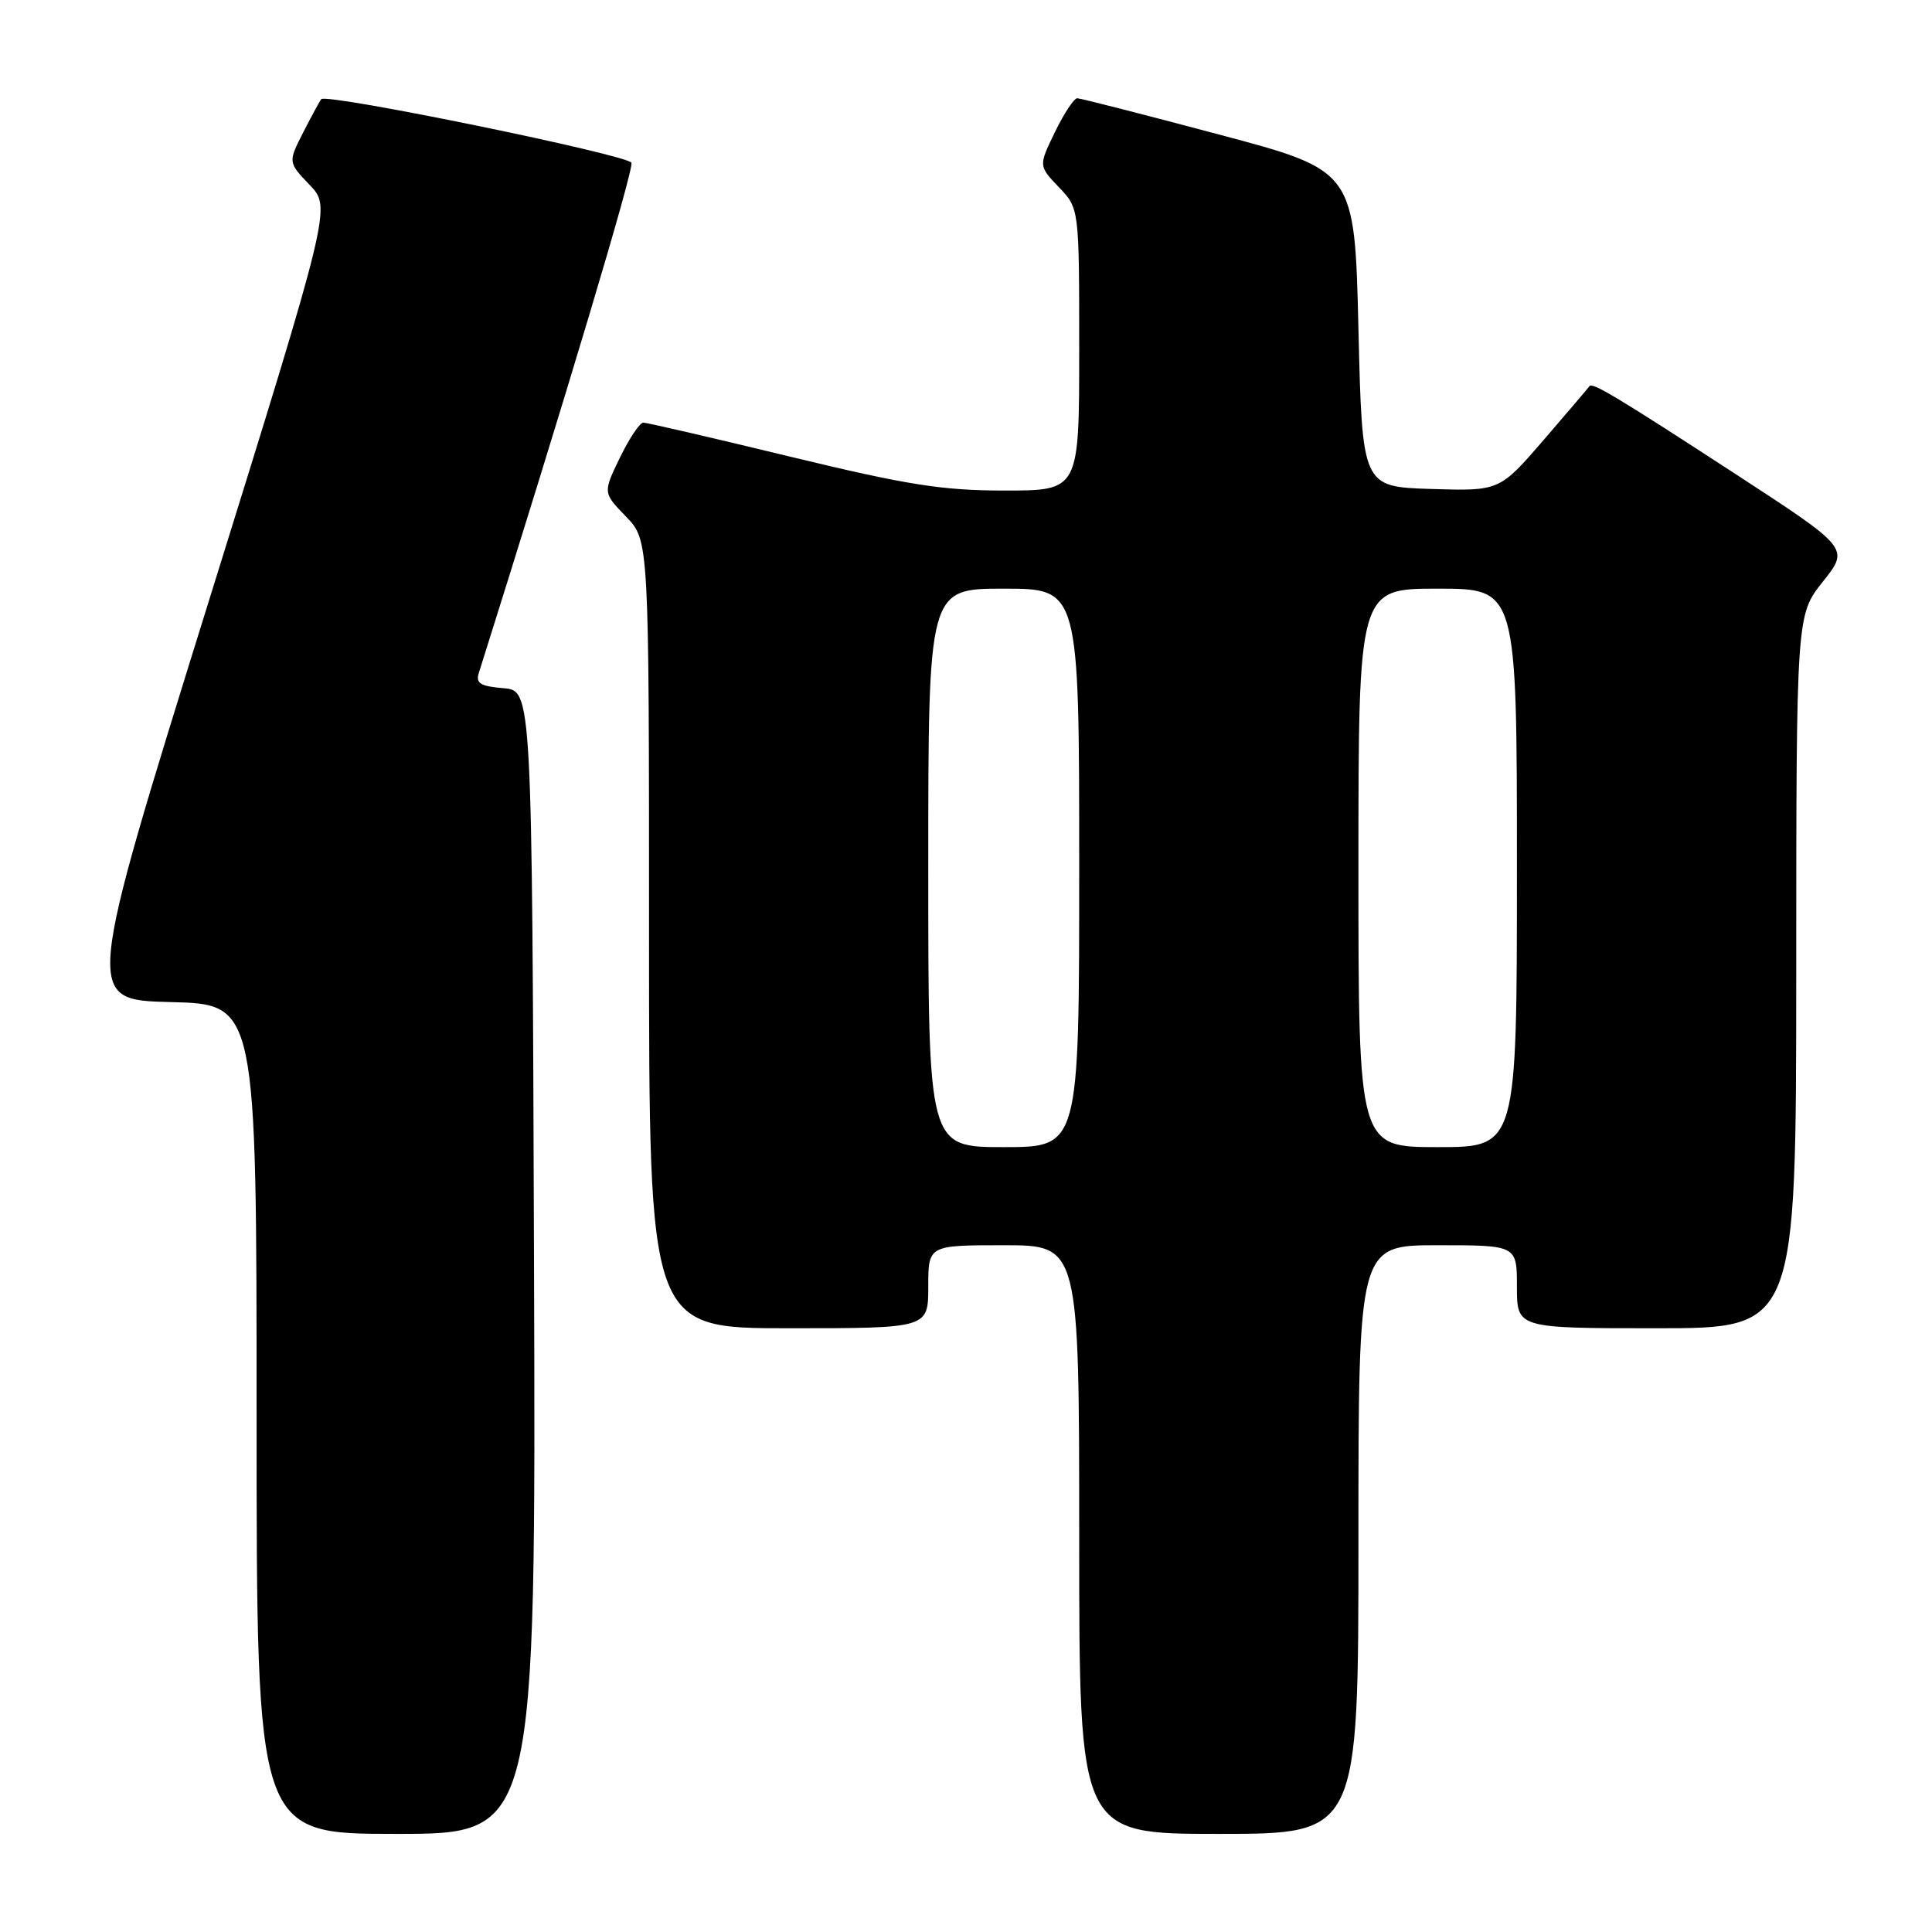 <?xml version="1.0" encoding="UTF-8" standalone="no"?>
<!DOCTYPE svg PUBLIC "-//W3C//DTD SVG 1.1//EN" "http://www.w3.org/Graphics/SVG/1.1/DTD/svg11.dtd" >
<svg xmlns="http://www.w3.org/2000/svg" xmlns:xlink="http://www.w3.org/1999/xlink" version="1.1" viewBox="0 0 256 256">
 <g >
 <path fill="currentColor"
d=" M 70.76 167.25 C 70.50 91.50 70.50 91.50 66.70 91.19 C 63.67 90.94 63.01 90.53 63.44 89.19 C 75.04 52.40 84.00 22.44 83.67 21.57 C 83.27 20.53 43.29 12.33 42.57 13.14 C 42.39 13.34 41.33 15.30 40.20 17.50 C 38.16 21.50 38.16 21.50 41.03 24.50 C 43.90 27.50 43.90 27.50 27.56 80.00 C 11.22 132.50 11.22 132.50 22.61 132.78 C 34.00 133.06 34.00 133.06 34.00 188.03 C 34.00 243.00 34.00 243.00 52.51 243.00 C 71.01 243.00 71.01 243.00 70.76 167.25 Z  M 180.00 204.00 C 180.00 165.00 180.00 165.00 190.50 165.00 C 201.00 165.00 201.00 165.00 201.00 170.50 C 201.00 176.00 201.00 176.00 219.50 176.00 C 238.00 176.00 238.00 176.00 238.01 128.75 C 238.02 81.50 238.02 81.50 241.54 77.07 C 245.06 72.65 245.06 72.65 230.04 62.86 C 214.39 52.67 210.97 50.61 210.61 51.17 C 210.50 51.35 207.77 54.55 204.55 58.29 C 198.69 65.07 198.69 65.07 189.60 64.79 C 180.50 64.50 180.50 64.50 180.00 43.55 C 179.50 22.60 179.50 22.60 161.50 17.82 C 151.60 15.18 143.16 13.02 142.74 13.02 C 142.32 13.01 140.99 15.02 139.79 17.49 C 137.61 21.98 137.61 21.98 140.30 24.80 C 143.00 27.61 143.00 27.61 143.00 46.30 C 143.00 65.00 143.00 65.00 133.13 65.00 C 124.84 65.00 120.25 64.27 104.66 60.50 C 94.44 58.02 85.70 56.00 85.24 56.00 C 84.78 56.00 83.38 58.09 82.14 60.64 C 79.89 65.29 79.89 65.29 82.94 68.44 C 86.00 71.60 86.00 71.60 86.00 123.80 C 86.00 176.00 86.00 176.00 104.50 176.00 C 123.00 176.00 123.00 176.00 123.00 170.50 C 123.00 165.00 123.00 165.00 133.00 165.00 C 143.00 165.00 143.00 165.00 143.00 204.00 C 143.00 243.00 143.00 243.00 161.50 243.00 C 180.00 243.00 180.00 243.00 180.00 204.00 Z  M 123.00 115.00 C 123.00 78.00 123.00 78.00 133.00 78.00 C 143.00 78.00 143.00 78.00 143.00 115.00 C 143.00 152.00 143.00 152.00 133.00 152.00 C 123.00 152.00 123.00 152.00 123.00 115.00 Z  M 180.00 115.00 C 180.00 78.00 180.00 78.00 190.50 78.00 C 201.00 78.00 201.00 78.00 201.00 115.00 C 201.00 152.00 201.00 152.00 190.50 152.00 C 180.00 152.00 180.00 152.00 180.00 115.00 Z "/>
</g>
</svg>